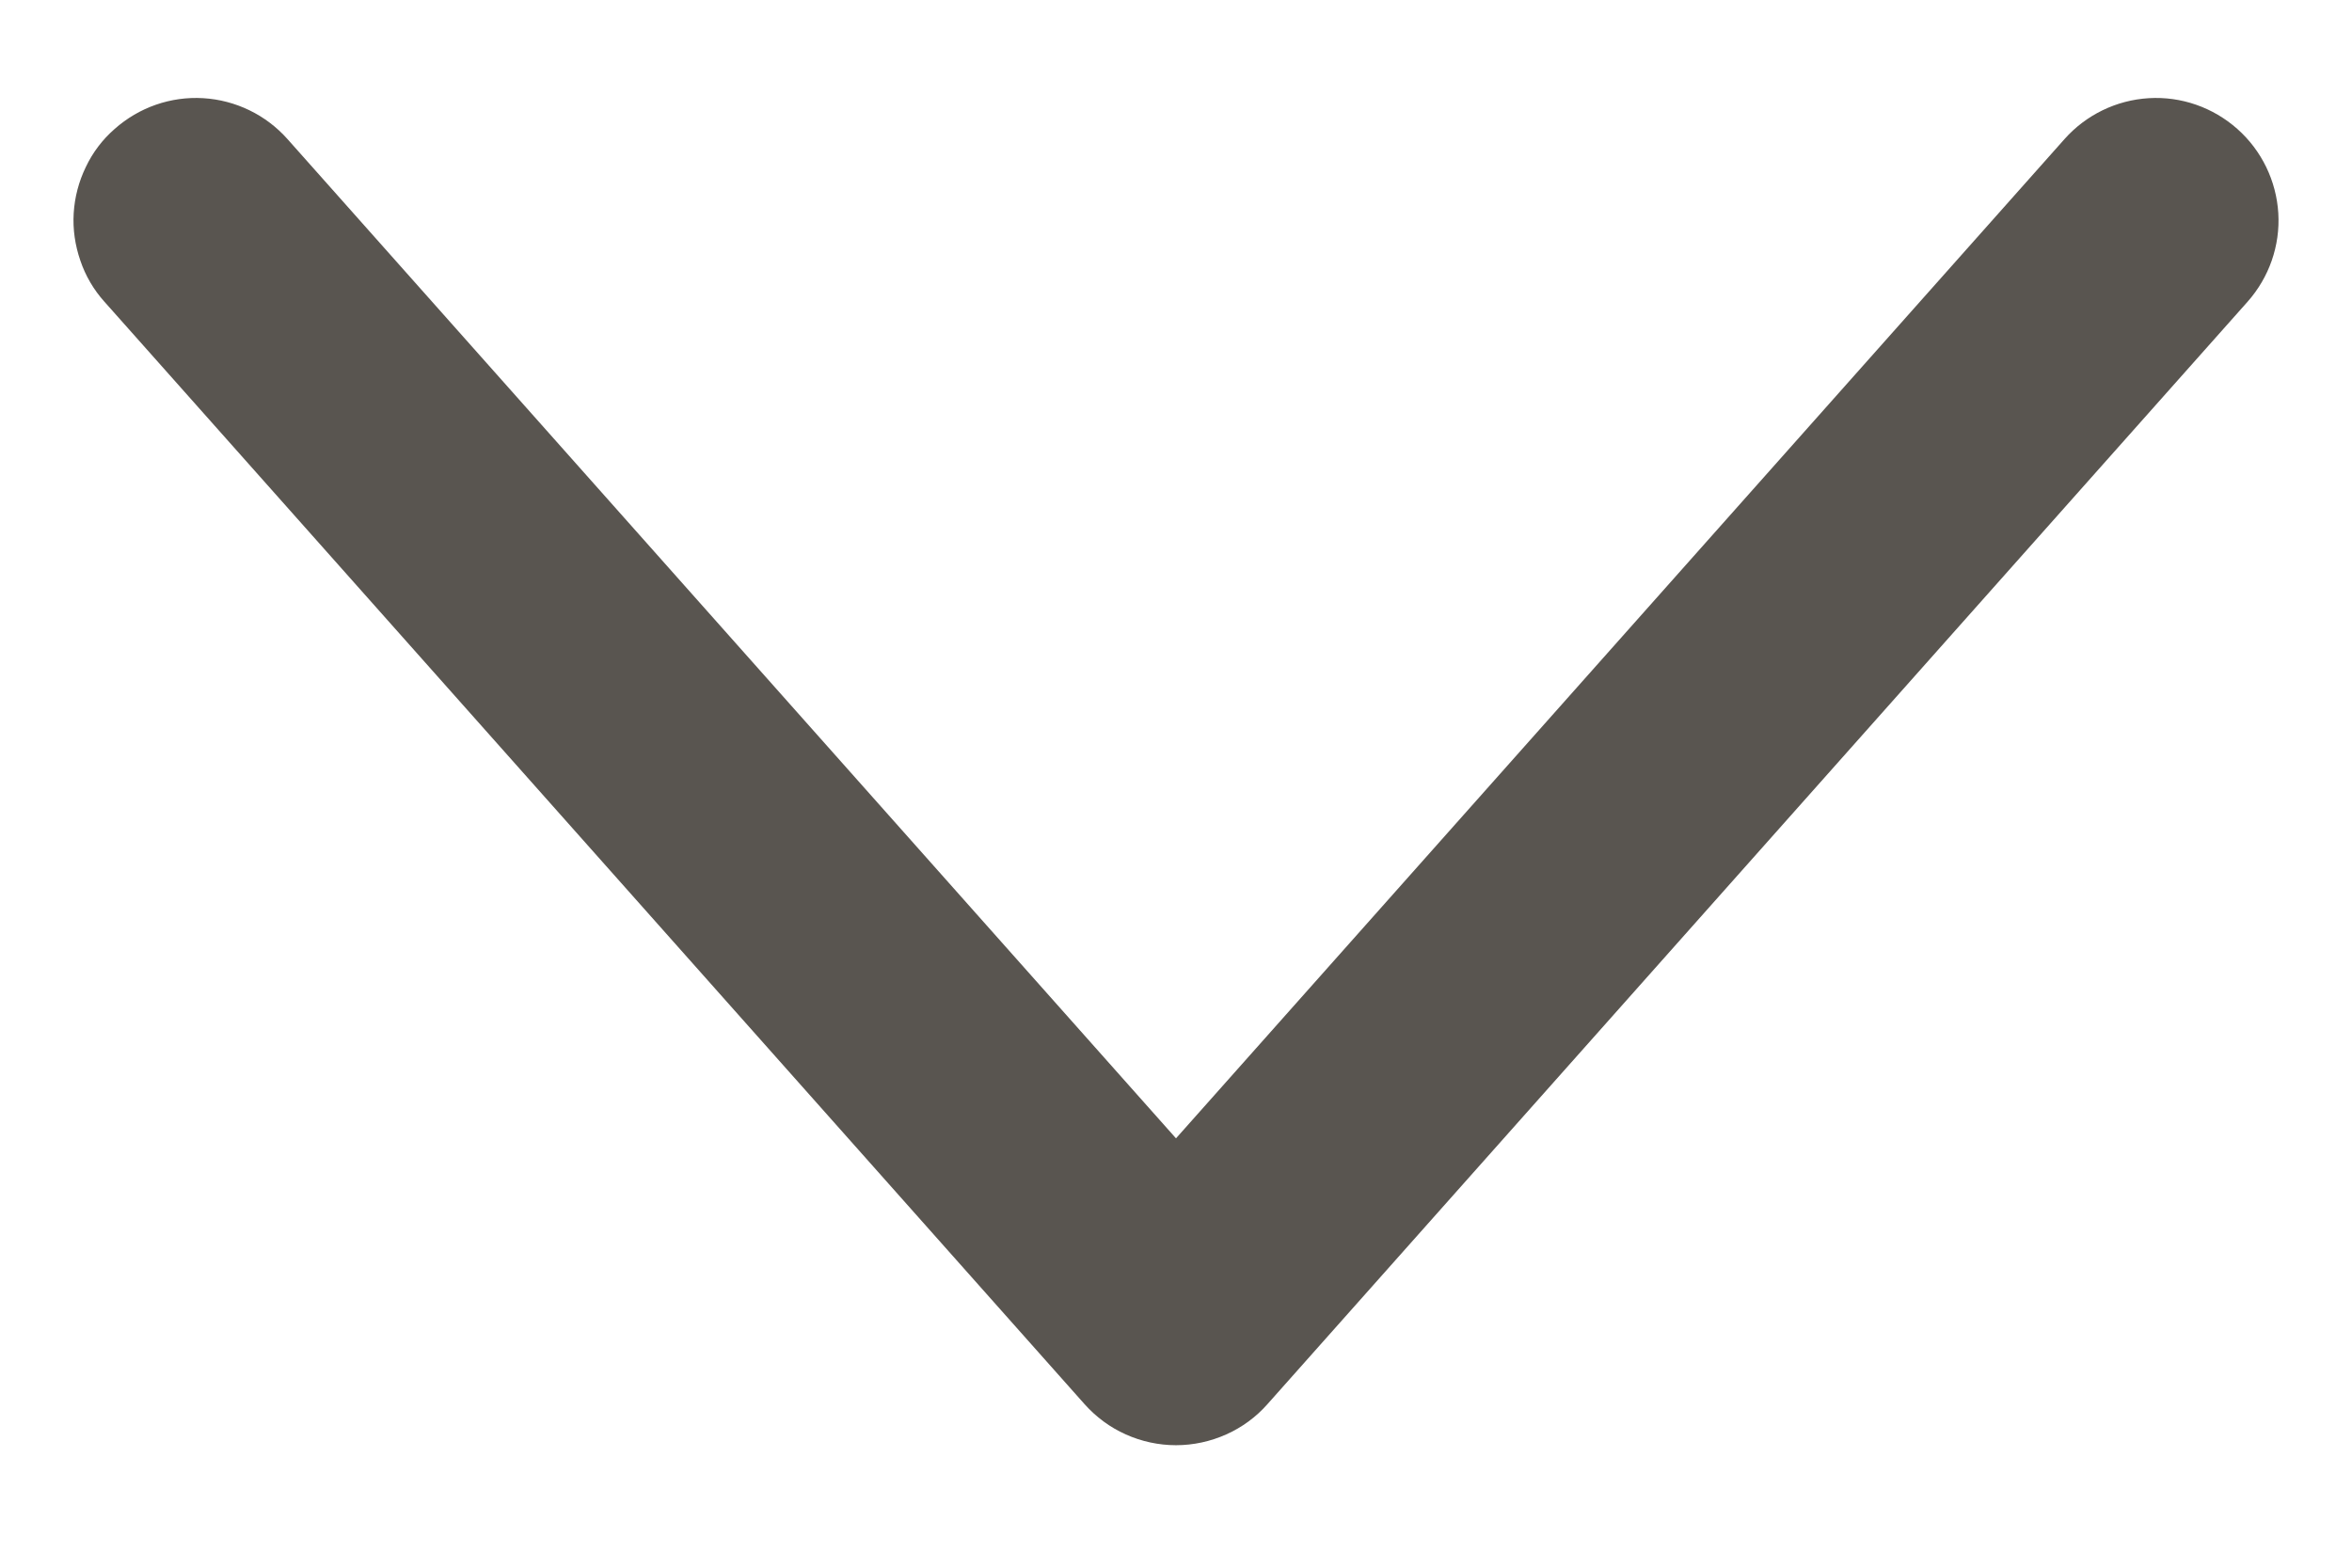 <svg width="12" height="8" viewBox="0 0 12 8" fill="none" xmlns="http://www.w3.org/2000/svg">
<path d="M0.585 0.658C0.523 0.712 0.473 0.778 0.438 0.852C0.402 0.926 0.381 1.006 0.376 1.088C0.371 1.17 0.383 1.252 0.41 1.33C0.436 1.407 0.478 1.479 0.533 1.54L5.533 7.165C5.592 7.231 5.663 7.284 5.744 7.32C5.824 7.356 5.912 7.375 6 7.375C6.088 7.375 6.176 7.356 6.256 7.32C6.337 7.284 6.409 7.231 6.467 7.165L11.467 1.54C11.577 1.416 11.634 1.254 11.624 1.088C11.614 0.923 11.539 0.768 11.415 0.658C11.291 0.548 11.129 0.491 10.963 0.501C10.798 0.511 10.643 0.586 10.533 0.71L6 5.809L1.467 0.71C1.357 0.586 1.202 0.511 1.037 0.501C0.871 0.491 0.709 0.548 0.585 0.658Z" fill="#595550"/>
</svg>

